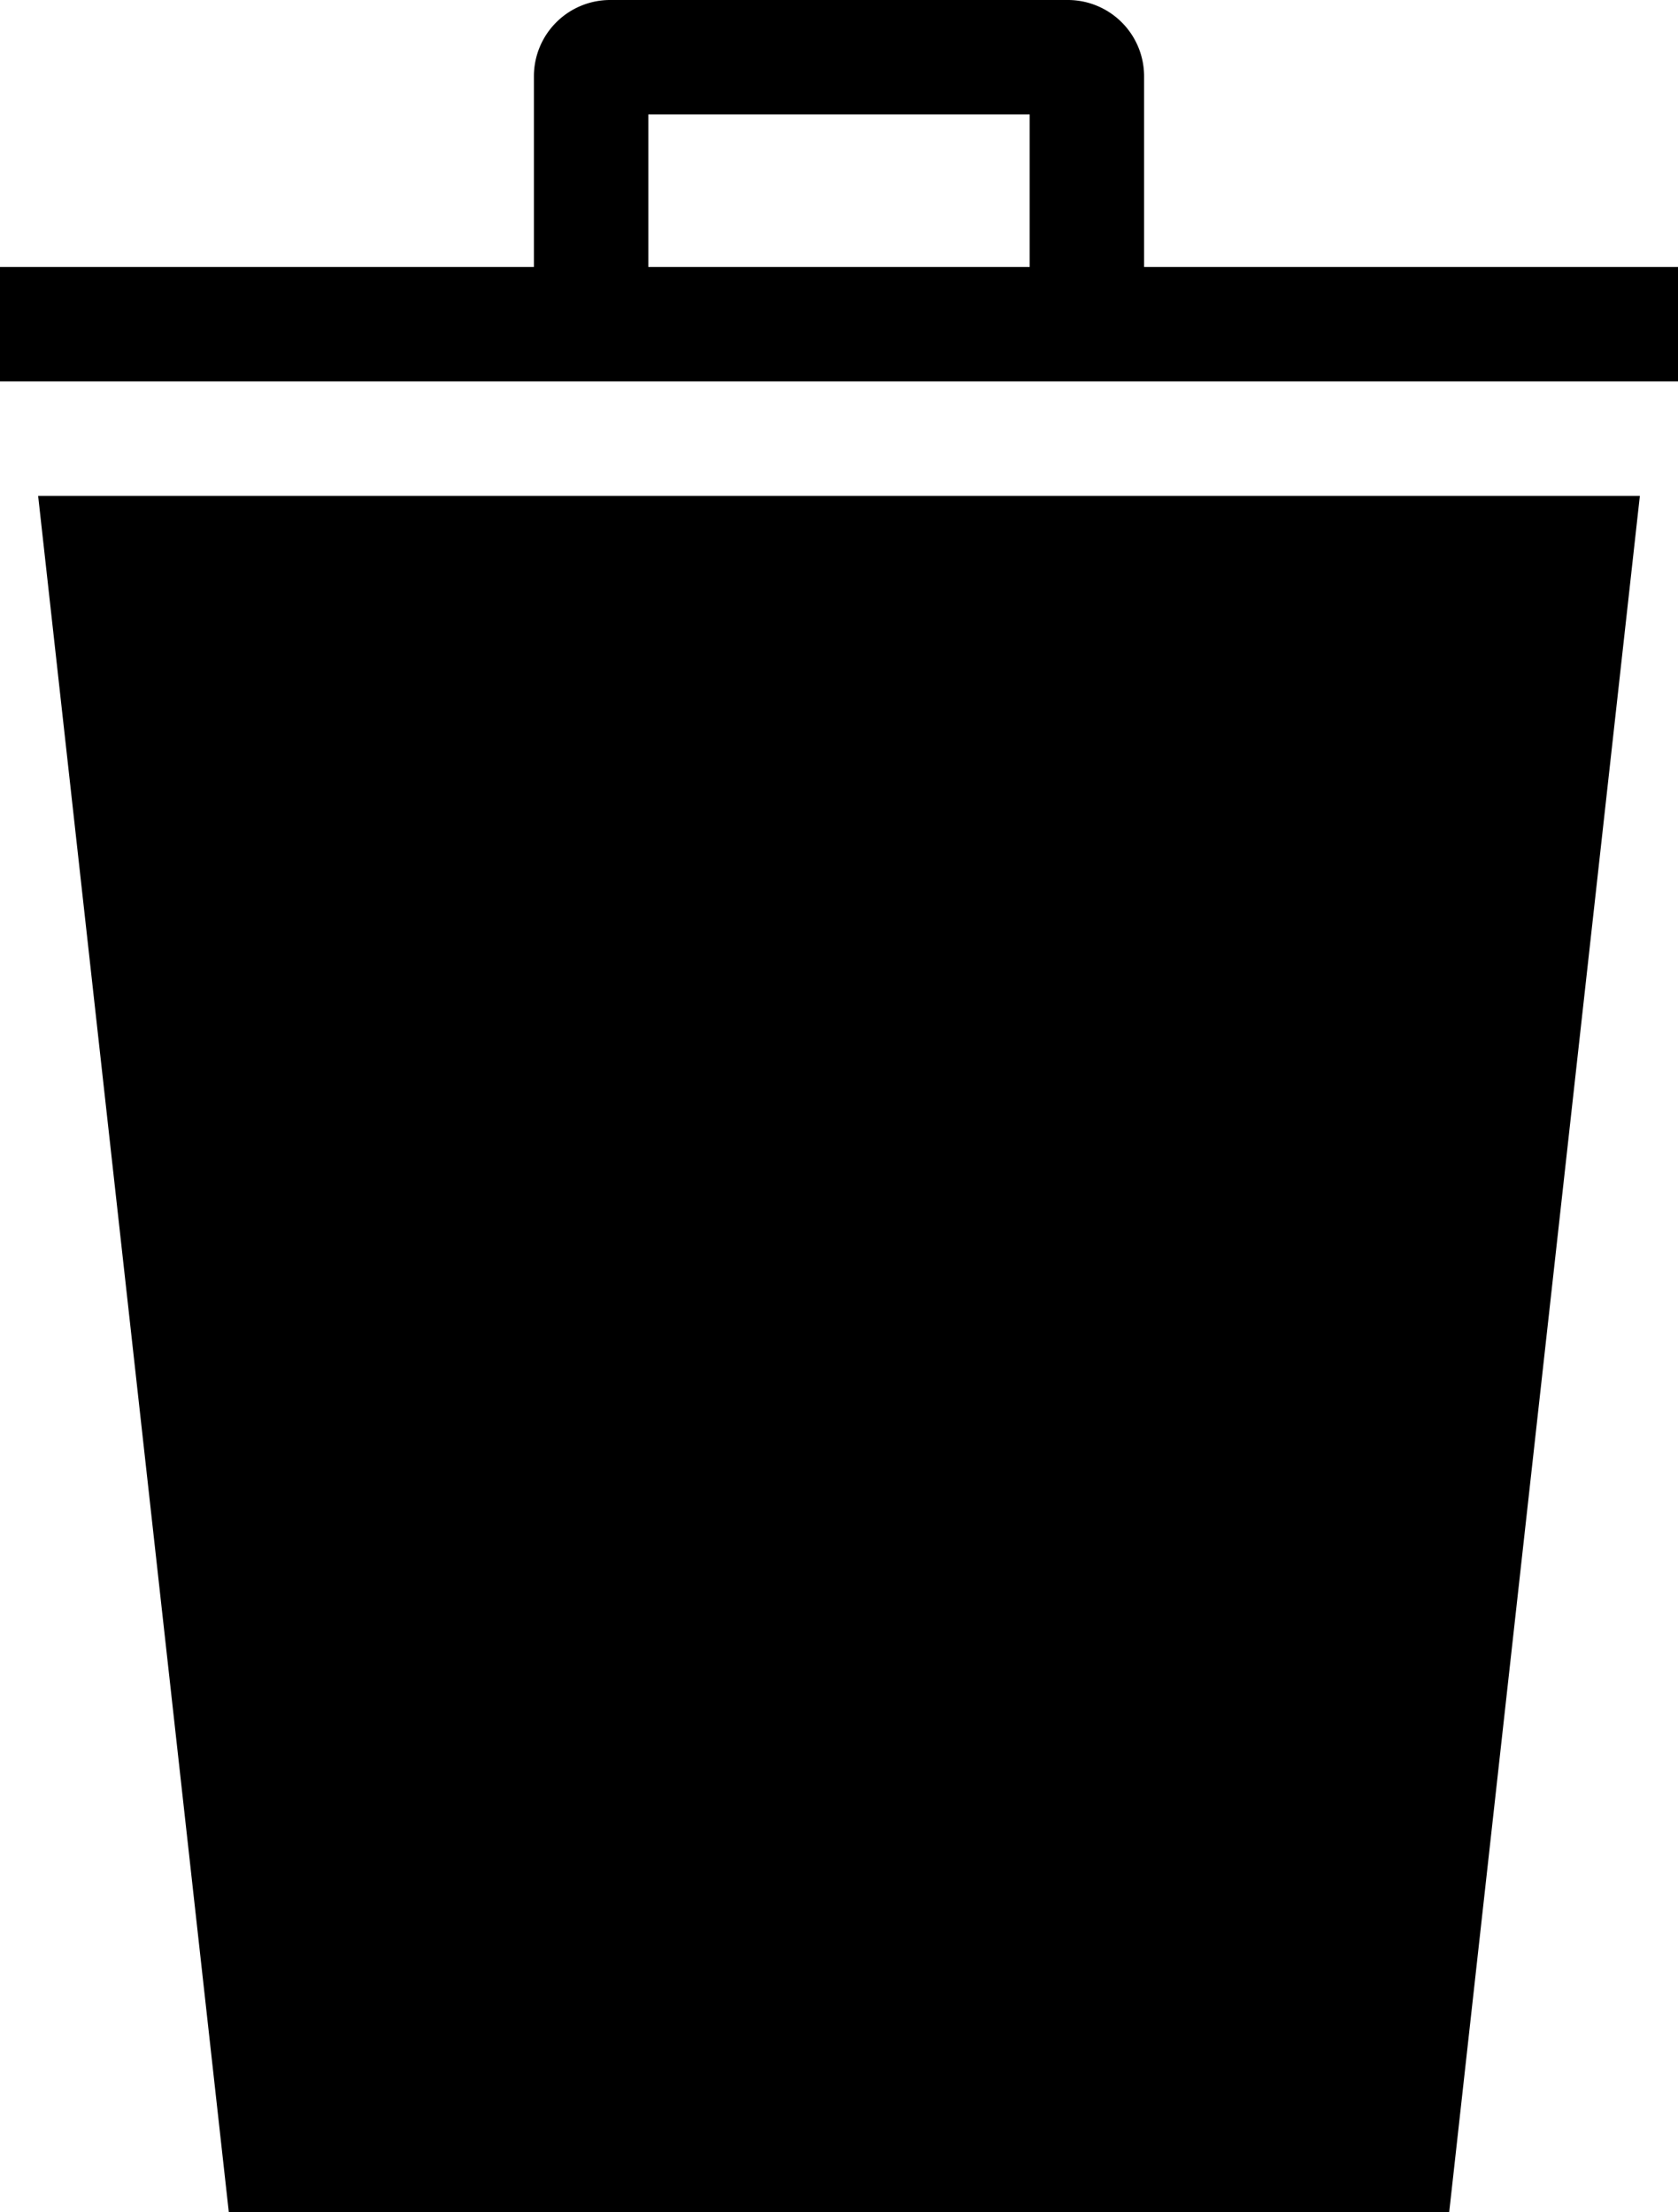 <svg xmlns="http://www.w3.org/2000/svg" width="44" height="58" viewBox="0 0 44 58">
  <title>trash.icon</title>
  <g>
    <polygon points="1 13 6 58 22 58 38 58 43 13 22 13 1 13"/>
    <path d="M30,7V2a2,2,0,0,0-2-2H16a2,2,0,0,0-2,2V7H0v3H44V7ZM27,7H17V3H27Z"/>
  </g>
</svg>
